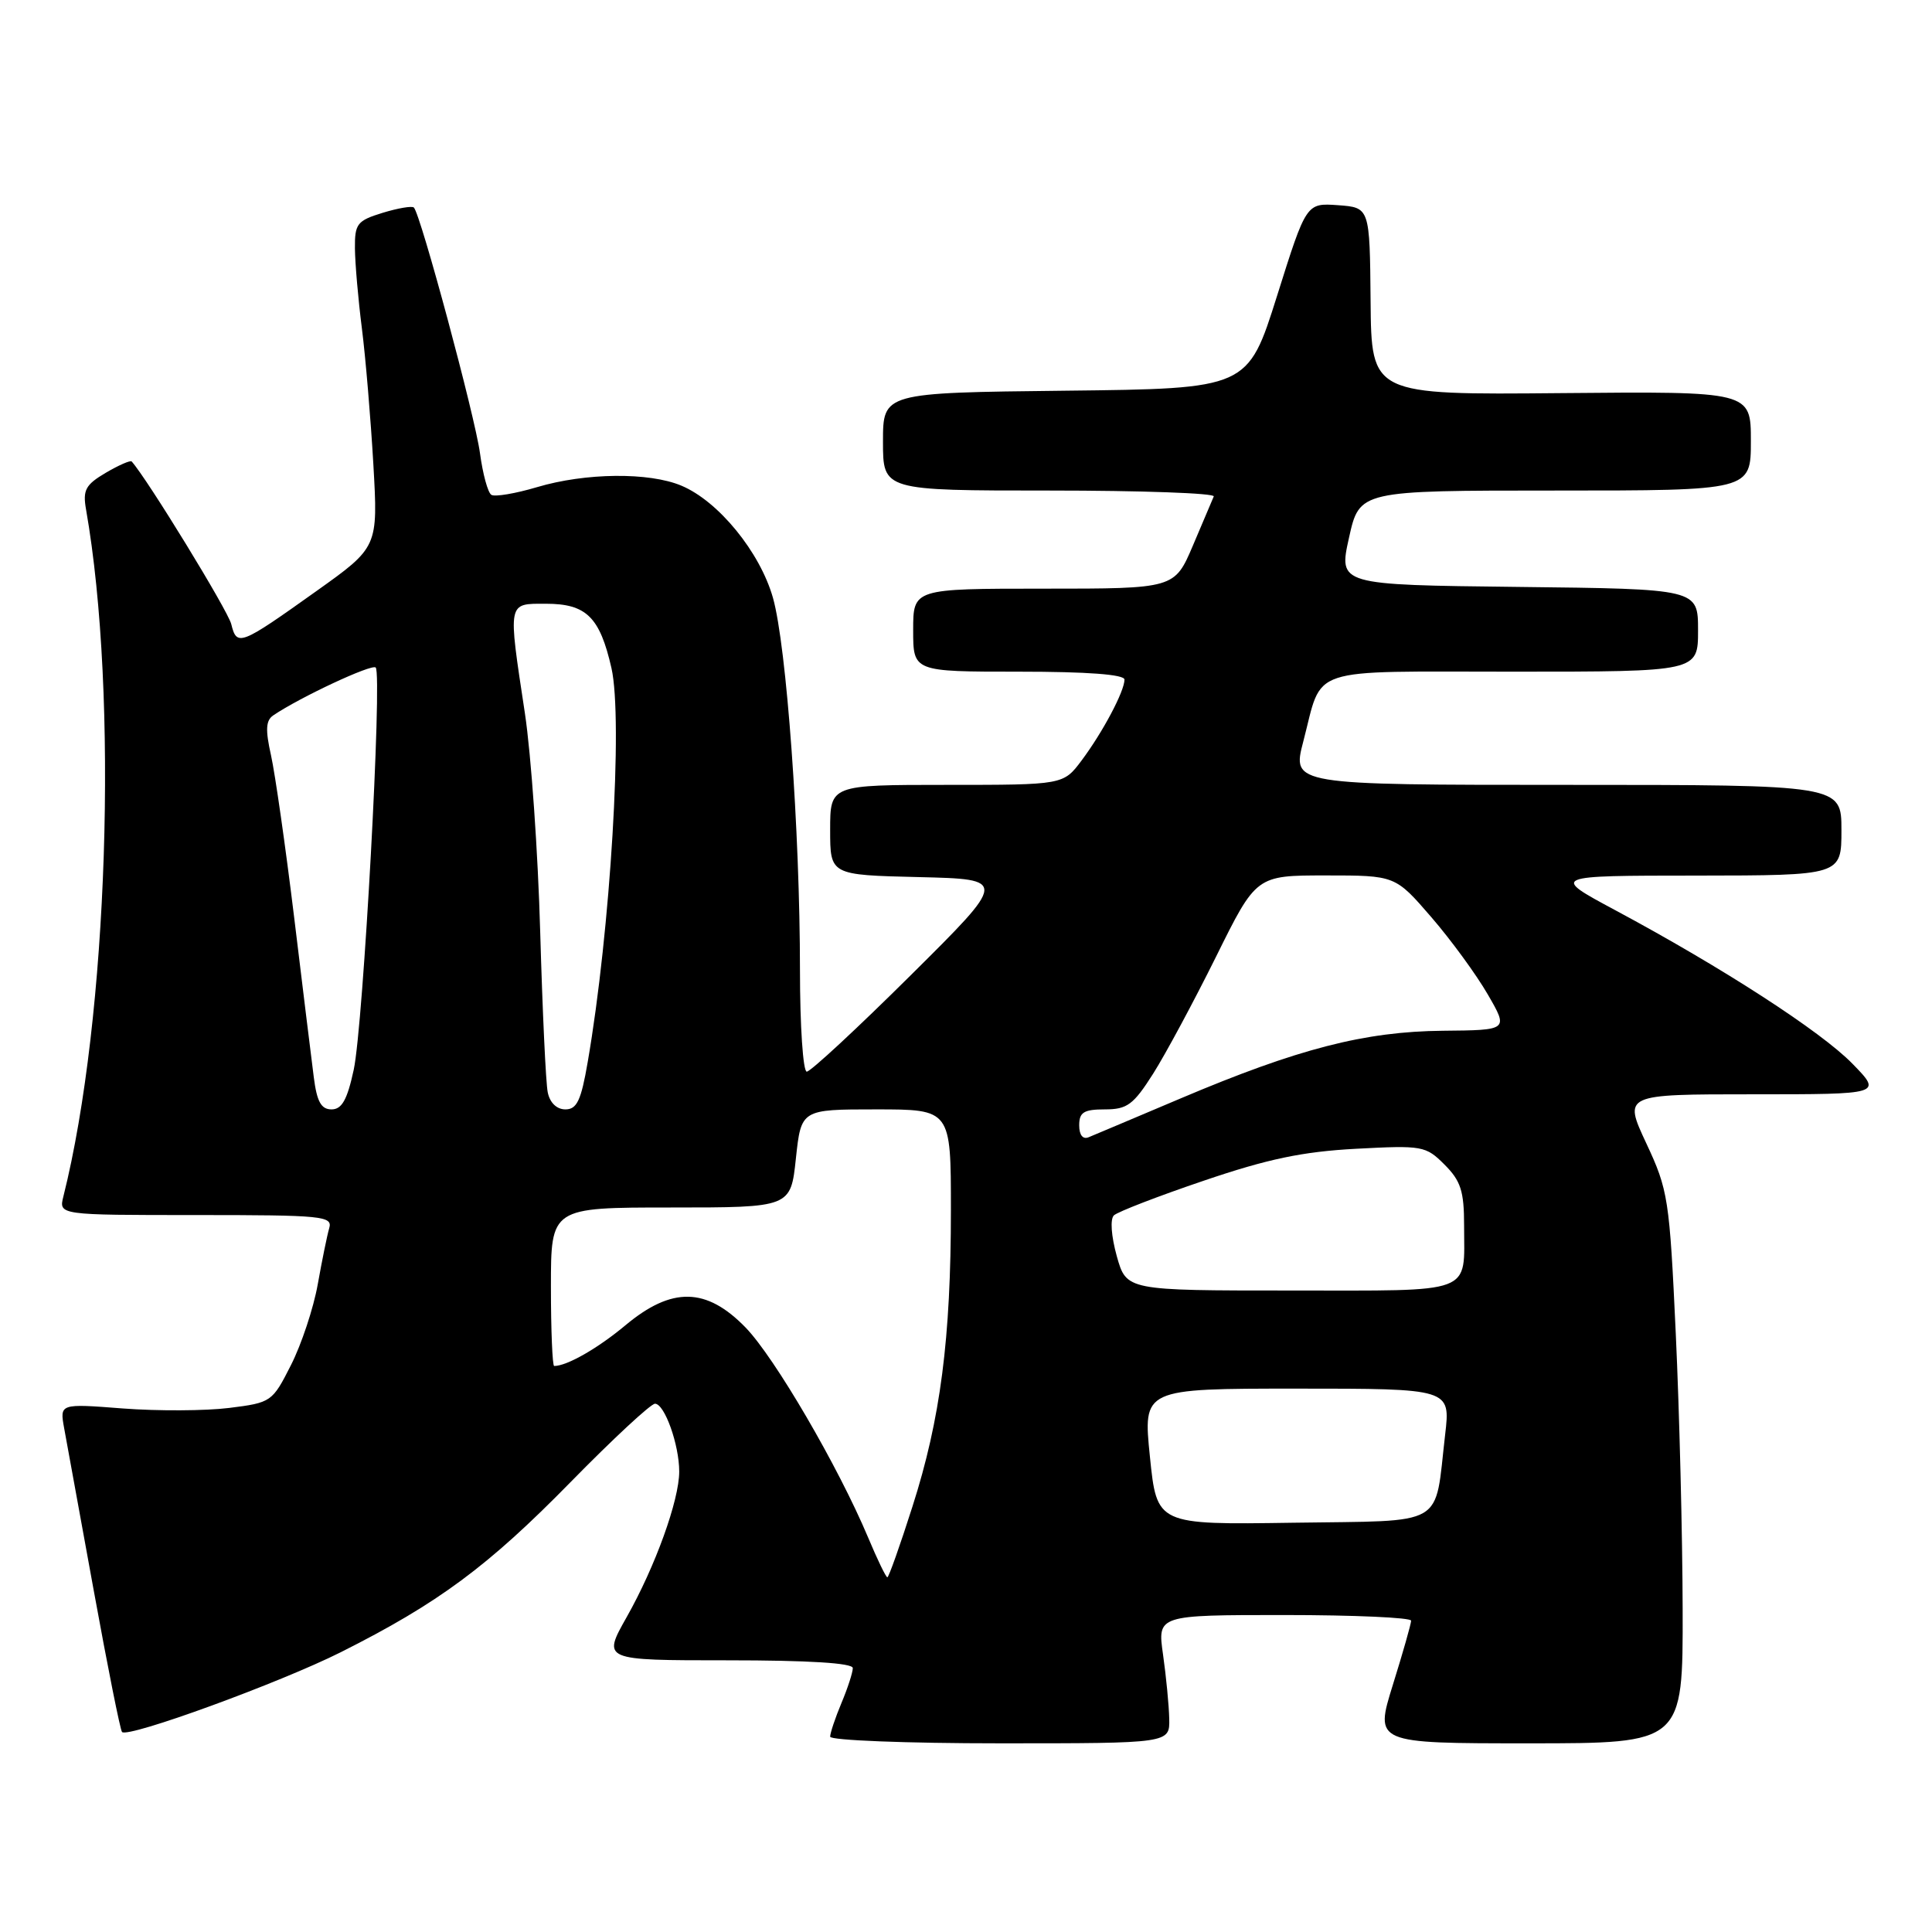 <?xml version="1.0" encoding="UTF-8" standalone="no"?>
<!DOCTYPE svg PUBLIC "-//W3C//DTD SVG 1.1//EN" "http://www.w3.org/Graphics/SVG/1.1/DTD/svg11.dtd" >
<svg xmlns="http://www.w3.org/2000/svg" xmlns:xlink="http://www.w3.org/1999/xlink" version="1.1" viewBox="0 0 256 256">
 <g >
 <path fill="currentColor"
d=" M 154.93 227.75 C 154.89 225.96 154.52 222.14 154.11 219.25 C 153.36 214.00 153.36 214.00 170.18 214.00 C 179.43 214.00 186.99 214.34 186.98 214.75 C 186.98 215.16 185.89 218.99 184.56 223.25 C 182.15 231.00 182.15 231.00 202.58 231.00 C 223.00 231.00 223.00 231.00 222.96 213.25 C 222.94 203.49 222.53 187.06 222.05 176.74 C 221.22 158.83 221.04 157.68 218.14 151.49 C 215.11 145.00 215.11 145.00 232.26 145.00 C 249.41 145.00 249.41 145.00 245.45 140.94 C 241.29 136.67 228.22 128.21 214.00 120.59 C 205.50 116.03 205.50 116.03 224.75 116.02 C 244.00 116.00 244.00 116.00 244.00 110.00 C 244.00 104.00 244.00 104.00 207.59 104.00 C 171.19 104.00 171.19 104.00 172.69 98.26 C 175.33 88.16 172.79 89.00 200.54 89.00 C 225.00 89.00 225.00 89.00 225.00 83.52 C 225.00 78.04 225.00 78.04 201.18 77.77 C 177.36 77.50 177.36 77.50 178.75 71.25 C 180.14 65.00 180.14 65.00 206.07 65.00 C 232.00 65.00 232.00 65.00 232.00 58.43 C 232.00 51.86 232.00 51.86 206.86 52.09 C 181.72 52.32 181.72 52.32 181.61 39.91 C 181.50 27.50 181.50 27.50 177.30 27.19 C 173.09 26.89 173.09 26.89 169.22 39.19 C 165.34 51.50 165.34 51.50 141.17 51.77 C 117.00 52.04 117.00 52.04 117.00 58.52 C 117.00 65.00 117.00 65.00 139.08 65.00 C 151.23 65.00 161.02 65.35 160.83 65.78 C 160.65 66.21 159.40 69.13 158.07 72.28 C 155.63 78.00 155.63 78.00 138.32 78.00 C 121.00 78.00 121.00 78.00 121.00 83.50 C 121.00 89.00 121.00 89.00 135.00 89.00 C 144.11 89.00 149.00 89.37 149.00 90.05 C 149.00 91.59 146.12 97.02 143.33 100.75 C 140.90 104.00 140.90 104.00 125.45 104.00 C 110.00 104.00 110.00 104.00 110.00 109.97 C 110.00 115.94 110.00 115.94 121.75 116.22 C 133.50 116.50 133.50 116.50 120.65 129.25 C 113.59 136.26 107.40 142.00 106.90 142.00 C 106.41 142.00 106.00 135.96 106.00 128.58 C 106.00 110.09 104.22 85.57 102.42 79.21 C 100.70 73.15 95.19 66.40 90.28 64.35 C 86.00 62.55 77.57 62.64 71.16 64.55 C 68.30 65.40 65.57 65.86 65.11 65.57 C 64.64 65.28 63.97 62.80 63.60 60.05 C 62.96 55.25 55.74 28.40 54.84 27.50 C 54.60 27.26 52.73 27.58 50.70 28.20 C 47.32 29.24 47.00 29.65 47.03 32.92 C 47.05 34.89 47.46 39.65 47.95 43.50 C 48.44 47.35 49.12 55.45 49.47 61.50 C 50.10 72.50 50.10 72.50 41.90 78.34 C 31.78 85.55 31.39 85.70 30.64 82.69 C 30.18 80.87 19.53 63.48 17.45 61.15 C 17.28 60.96 15.73 61.64 14.01 62.65 C 11.33 64.23 10.95 64.94 11.40 67.50 C 15.73 92.16 14.32 134.94 8.40 158.53 C 7.78 161.00 7.78 161.00 25.96 161.00 C 42.80 161.00 44.10 161.13 43.62 162.75 C 43.34 163.71 42.66 167.06 42.10 170.20 C 41.54 173.33 39.95 178.13 38.56 180.87 C 36.08 185.77 35.95 185.86 30.36 186.56 C 27.24 186.95 20.91 186.98 16.29 186.63 C 7.91 185.98 7.91 185.98 8.50 189.24 C 8.83 191.03 10.59 200.73 12.43 210.80 C 14.26 220.86 15.94 229.28 16.17 229.50 C 16.98 230.32 37.08 222.98 45.17 218.92 C 58.08 212.43 64.66 207.56 75.64 196.35 C 81.22 190.66 86.24 186.00 86.79 186.00 C 88.06 186.00 90.00 191.43 90.00 194.99 C 90.00 198.78 86.83 207.57 83.03 214.29 C 79.81 220.00 79.81 220.00 96.40 220.00 C 107.15 220.00 113.00 220.36 113.00 221.03 C 113.00 221.60 112.33 223.68 111.50 225.65 C 110.67 227.63 110.00 229.64 110.00 230.12 C 110.00 230.60 120.12 231.00 132.50 231.00 C 155.00 231.00 155.00 231.00 154.93 227.75 Z  M 115.04 203.75 C 111.05 194.27 102.65 179.88 98.79 175.90 C 93.60 170.56 89.02 170.47 82.87 175.61 C 79.20 178.67 75.13 181.00 73.43 181.00 C 73.20 181.00 73.00 176.28 73.00 170.50 C 73.00 160.00 73.00 160.00 88.88 160.00 C 104.77 160.00 104.77 160.00 105.46 153.50 C 106.16 147.00 106.16 147.00 116.08 147.00 C 126.00 147.00 126.00 147.00 126.00 160.28 C 126.00 177.40 124.62 188.03 120.90 199.64 C 119.26 204.79 117.76 209.00 117.58 209.00 C 117.39 209.00 116.25 206.64 115.04 203.75 Z  M 152.37 193.02 C 151.45 184.00 151.45 184.00 171.82 184.00 C 192.20 184.00 192.20 184.00 191.49 190.08 C 190.04 202.54 191.90 201.46 171.32 201.77 C 153.29 202.04 153.29 202.04 152.37 193.02 Z  M 147.98 166.45 C 147.24 163.77 147.08 161.54 147.60 161.04 C 148.10 160.57 153.45 158.50 159.50 156.45 C 167.99 153.56 172.59 152.60 179.66 152.22 C 188.49 151.75 188.92 151.83 191.41 154.32 C 193.56 156.47 194.00 157.83 194.00 162.37 C 194.00 171.62 195.65 171.00 171.02 171.00 C 149.26 171.00 149.26 171.00 147.98 166.45 Z  M 143.00 149.11 C 143.00 147.38 143.61 147.00 146.40 147.00 C 149.36 147.00 150.18 146.39 152.81 142.25 C 154.46 139.64 158.21 132.66 161.14 126.75 C 166.46 116.00 166.46 116.00 175.67 116.00 C 184.88 116.00 184.88 116.00 189.65 121.52 C 192.27 124.55 195.64 129.17 197.14 131.77 C 199.88 136.50 199.88 136.50 191.19 136.58 C 180.83 136.68 172.04 138.94 156.50 145.52 C 150.45 148.08 144.94 150.41 144.25 150.69 C 143.48 151.01 143.00 150.40 143.00 149.11 Z  M 41.58 142.75 C 41.28 140.41 40.10 130.85 38.97 121.50 C 37.83 112.15 36.45 102.51 35.91 100.08 C 35.15 96.70 35.22 95.46 36.21 94.79 C 39.75 92.39 49.27 87.94 49.78 88.45 C 50.68 89.35 48.14 135.86 46.87 141.75 C 46.01 145.73 45.30 147.00 43.93 147.00 C 42.56 147.00 41.99 145.98 41.58 142.75 Z  M 72.58 144.75 C 72.32 143.51 71.88 133.95 71.58 123.50 C 71.29 113.05 70.38 100.00 69.55 94.50 C 67.29 79.57 67.21 80.00 72.35 80.00 C 77.69 80.00 79.48 81.76 81.02 88.52 C 82.57 95.33 80.89 123.31 77.87 140.75 C 77.00 145.82 76.44 147.00 74.92 147.00 C 73.77 147.00 72.86 146.12 72.58 144.75 Z "/>
</g>
</svg>